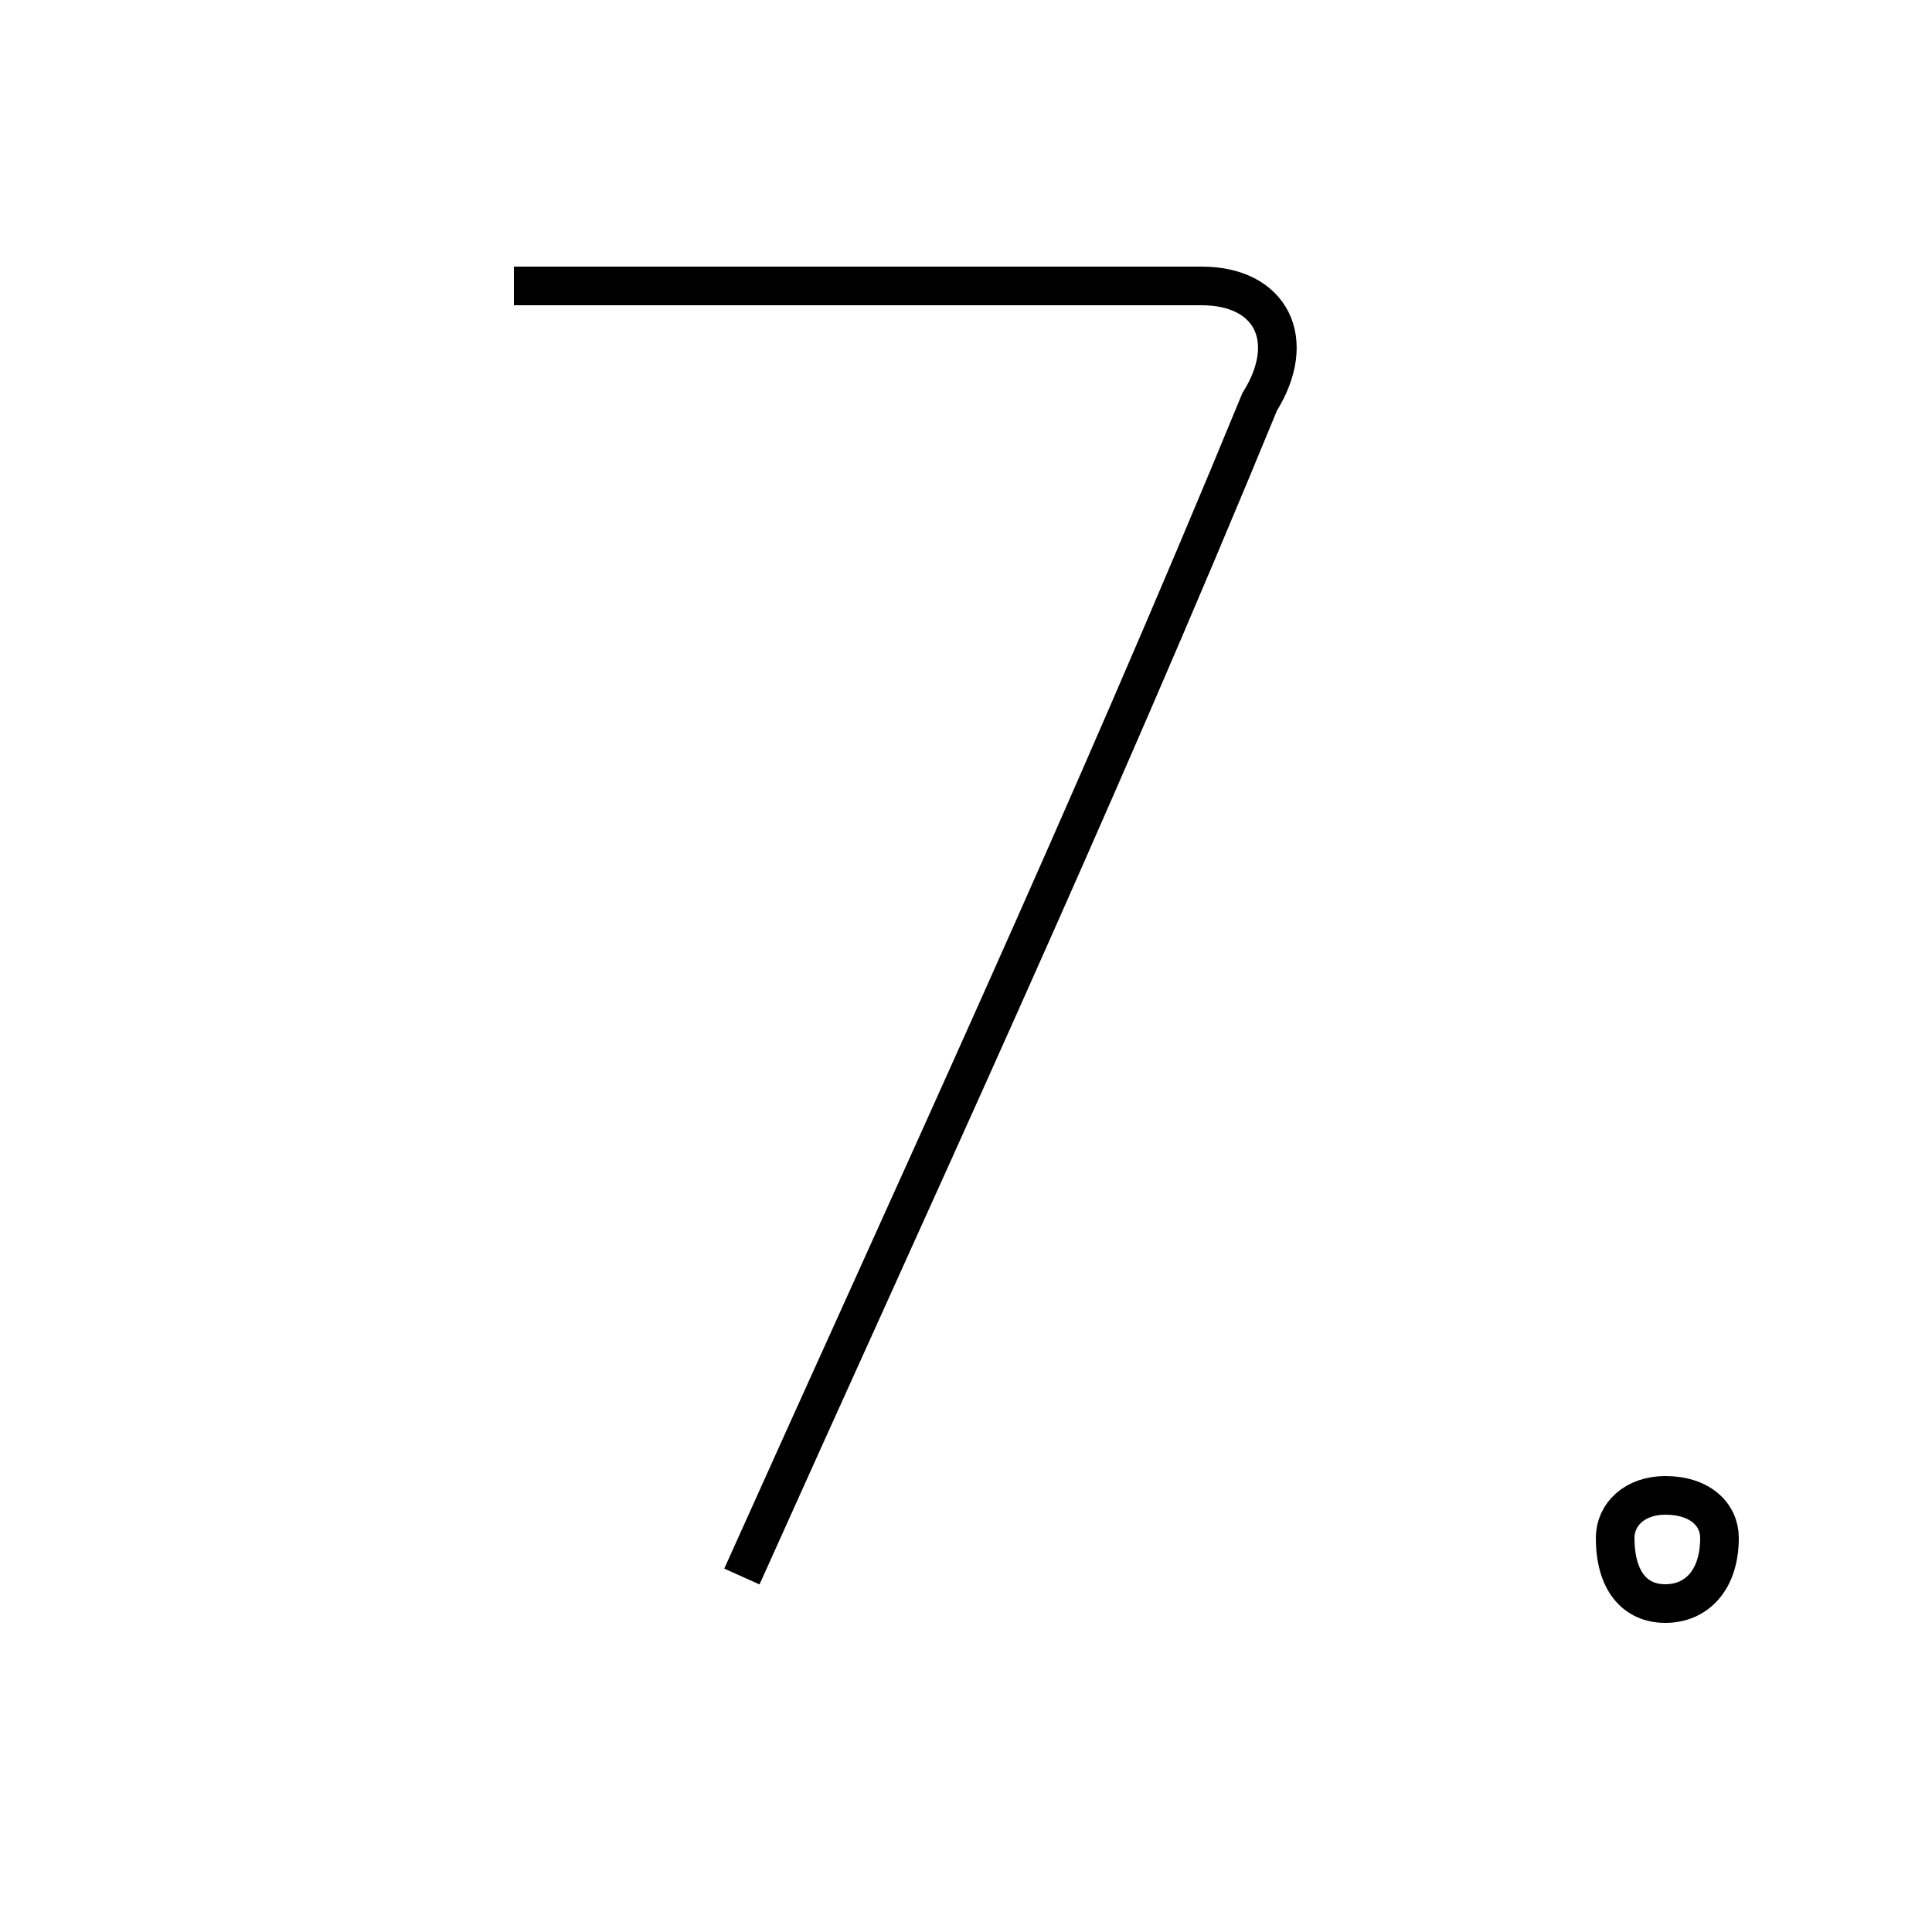 <?xml version='1.0' encoding='utf8'?>
<svg viewBox="0.0 -6.0 50.0 50.0" version="1.1" xmlns="http://www.w3.org/2000/svg">
<rect x="0.0" y="-6.0" width="50.0" height="50.0" fill="#808080" stroke="none"/>
<rect x="-1000" y="-1000" width="2000" height="2000" stroke="white" fill="white"/>
<g style="fill:white;stroke:#000000;  stroke-width:1">
<path d="M 19.2 -3.2 C 23.6 -13.0 28.2 -22.9 32.6 -33.6 C 33.6 -35.2 32.9 -36.6 31.1 -36.6 L 13.3 -36.6 M 43.1 -2.5 C 43.9 -2.5 44.5 -3.1 44.5 -4.2 C 44.5 -4.8 44.0 -5.3 43.1 -5.3 C 42.3 -5.3 41.8 -4.8 41.8 -4.2 C 41.8 -3.1 42.3 -2.5 43.1 -2.5 Z" transform="translate(0.0 38.0)" />
</g>
</svg>